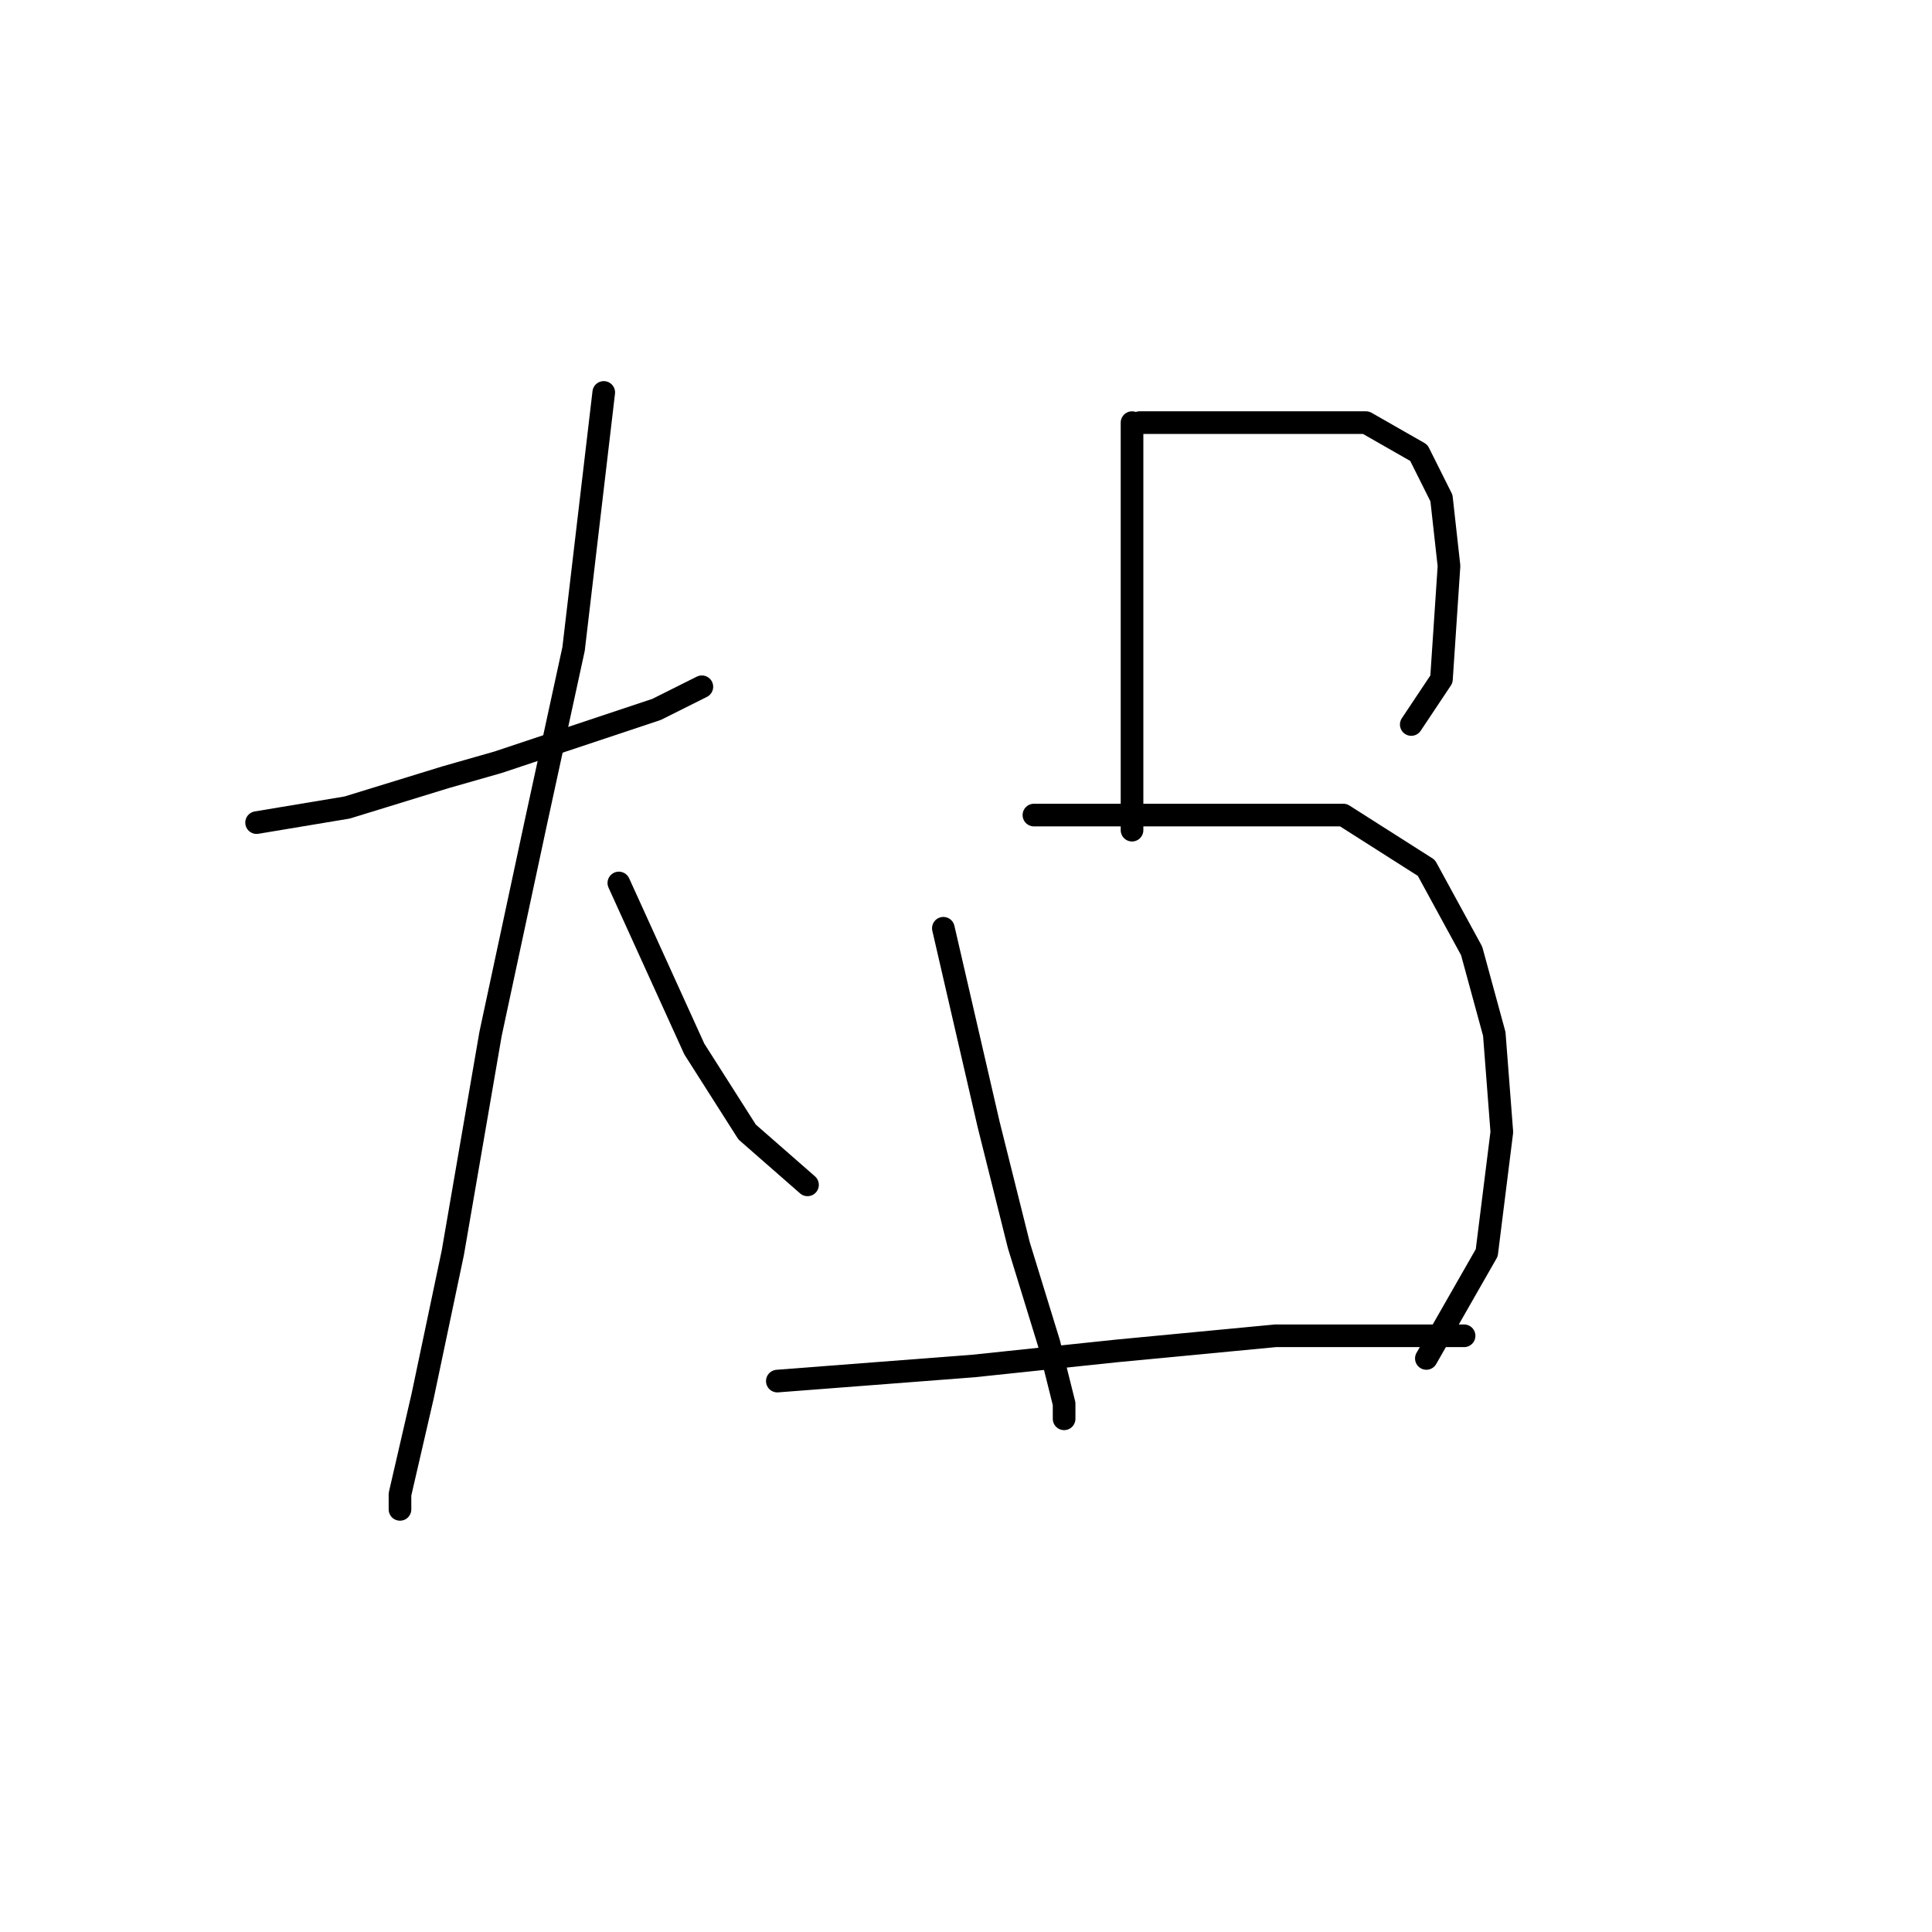 <?xml version="1.0" standalone="no"?>
    <svg width="256" height="256" xmlns="http://www.w3.org/2000/svg" version="1.1">
    <polyline stroke="black" stroke-width="3" stroke-linecap="round" fill="transparent" stroke-linejoin="round" points="34 109 40 108 46 107 59 103 66 101 87 94 93 91 93 91 " />
        <polyline stroke="black" stroke-width="3" stroke-linecap="round" fill="transparent" stroke-linejoin="round" points="80 52 78 69 76 86 71 109 65 137 60 166 56 185 53 198 53 200 53 200 " />
        <polyline stroke="black" stroke-width="3" stroke-linecap="round" fill="transparent" stroke-linejoin="round" points="82 117 87 128 92 139 99 150 107 157 107 157 " />
        <polyline stroke="black" stroke-width="3" stroke-linecap="round" fill="transparent" stroke-linejoin="round" points="150 56 150 63 150 70 150 84 150 99 150 106 150 110 150 110 " />
        <polyline stroke="black" stroke-width="3" stroke-linecap="round" fill="transparent" stroke-linejoin="round" points="151 56 156 56 161 56 171 56 181 56 188 60 191 66 192 75 191 90 187 96 187 96 " />
        <polyline stroke="black" stroke-width="3" stroke-linecap="round" fill="transparent" stroke-linejoin="round" points="125 123 128 136 131 149 135 165 139 178 141 186 141 188 141 188 " />
        <polyline stroke="black" stroke-width="3" stroke-linecap="round" fill="transparent" stroke-linejoin="round" points="137 108 150 108 163 108 178 108 189 115 195 126 198 137 199 150 197 166 189 180 189 180 " />
        <polyline stroke="black" stroke-width="3" stroke-linecap="round" fill="transparent" stroke-linejoin="round" points="103 183 116 182 129 181 148 179 169 177 194 177 194 177 " />
        </svg>